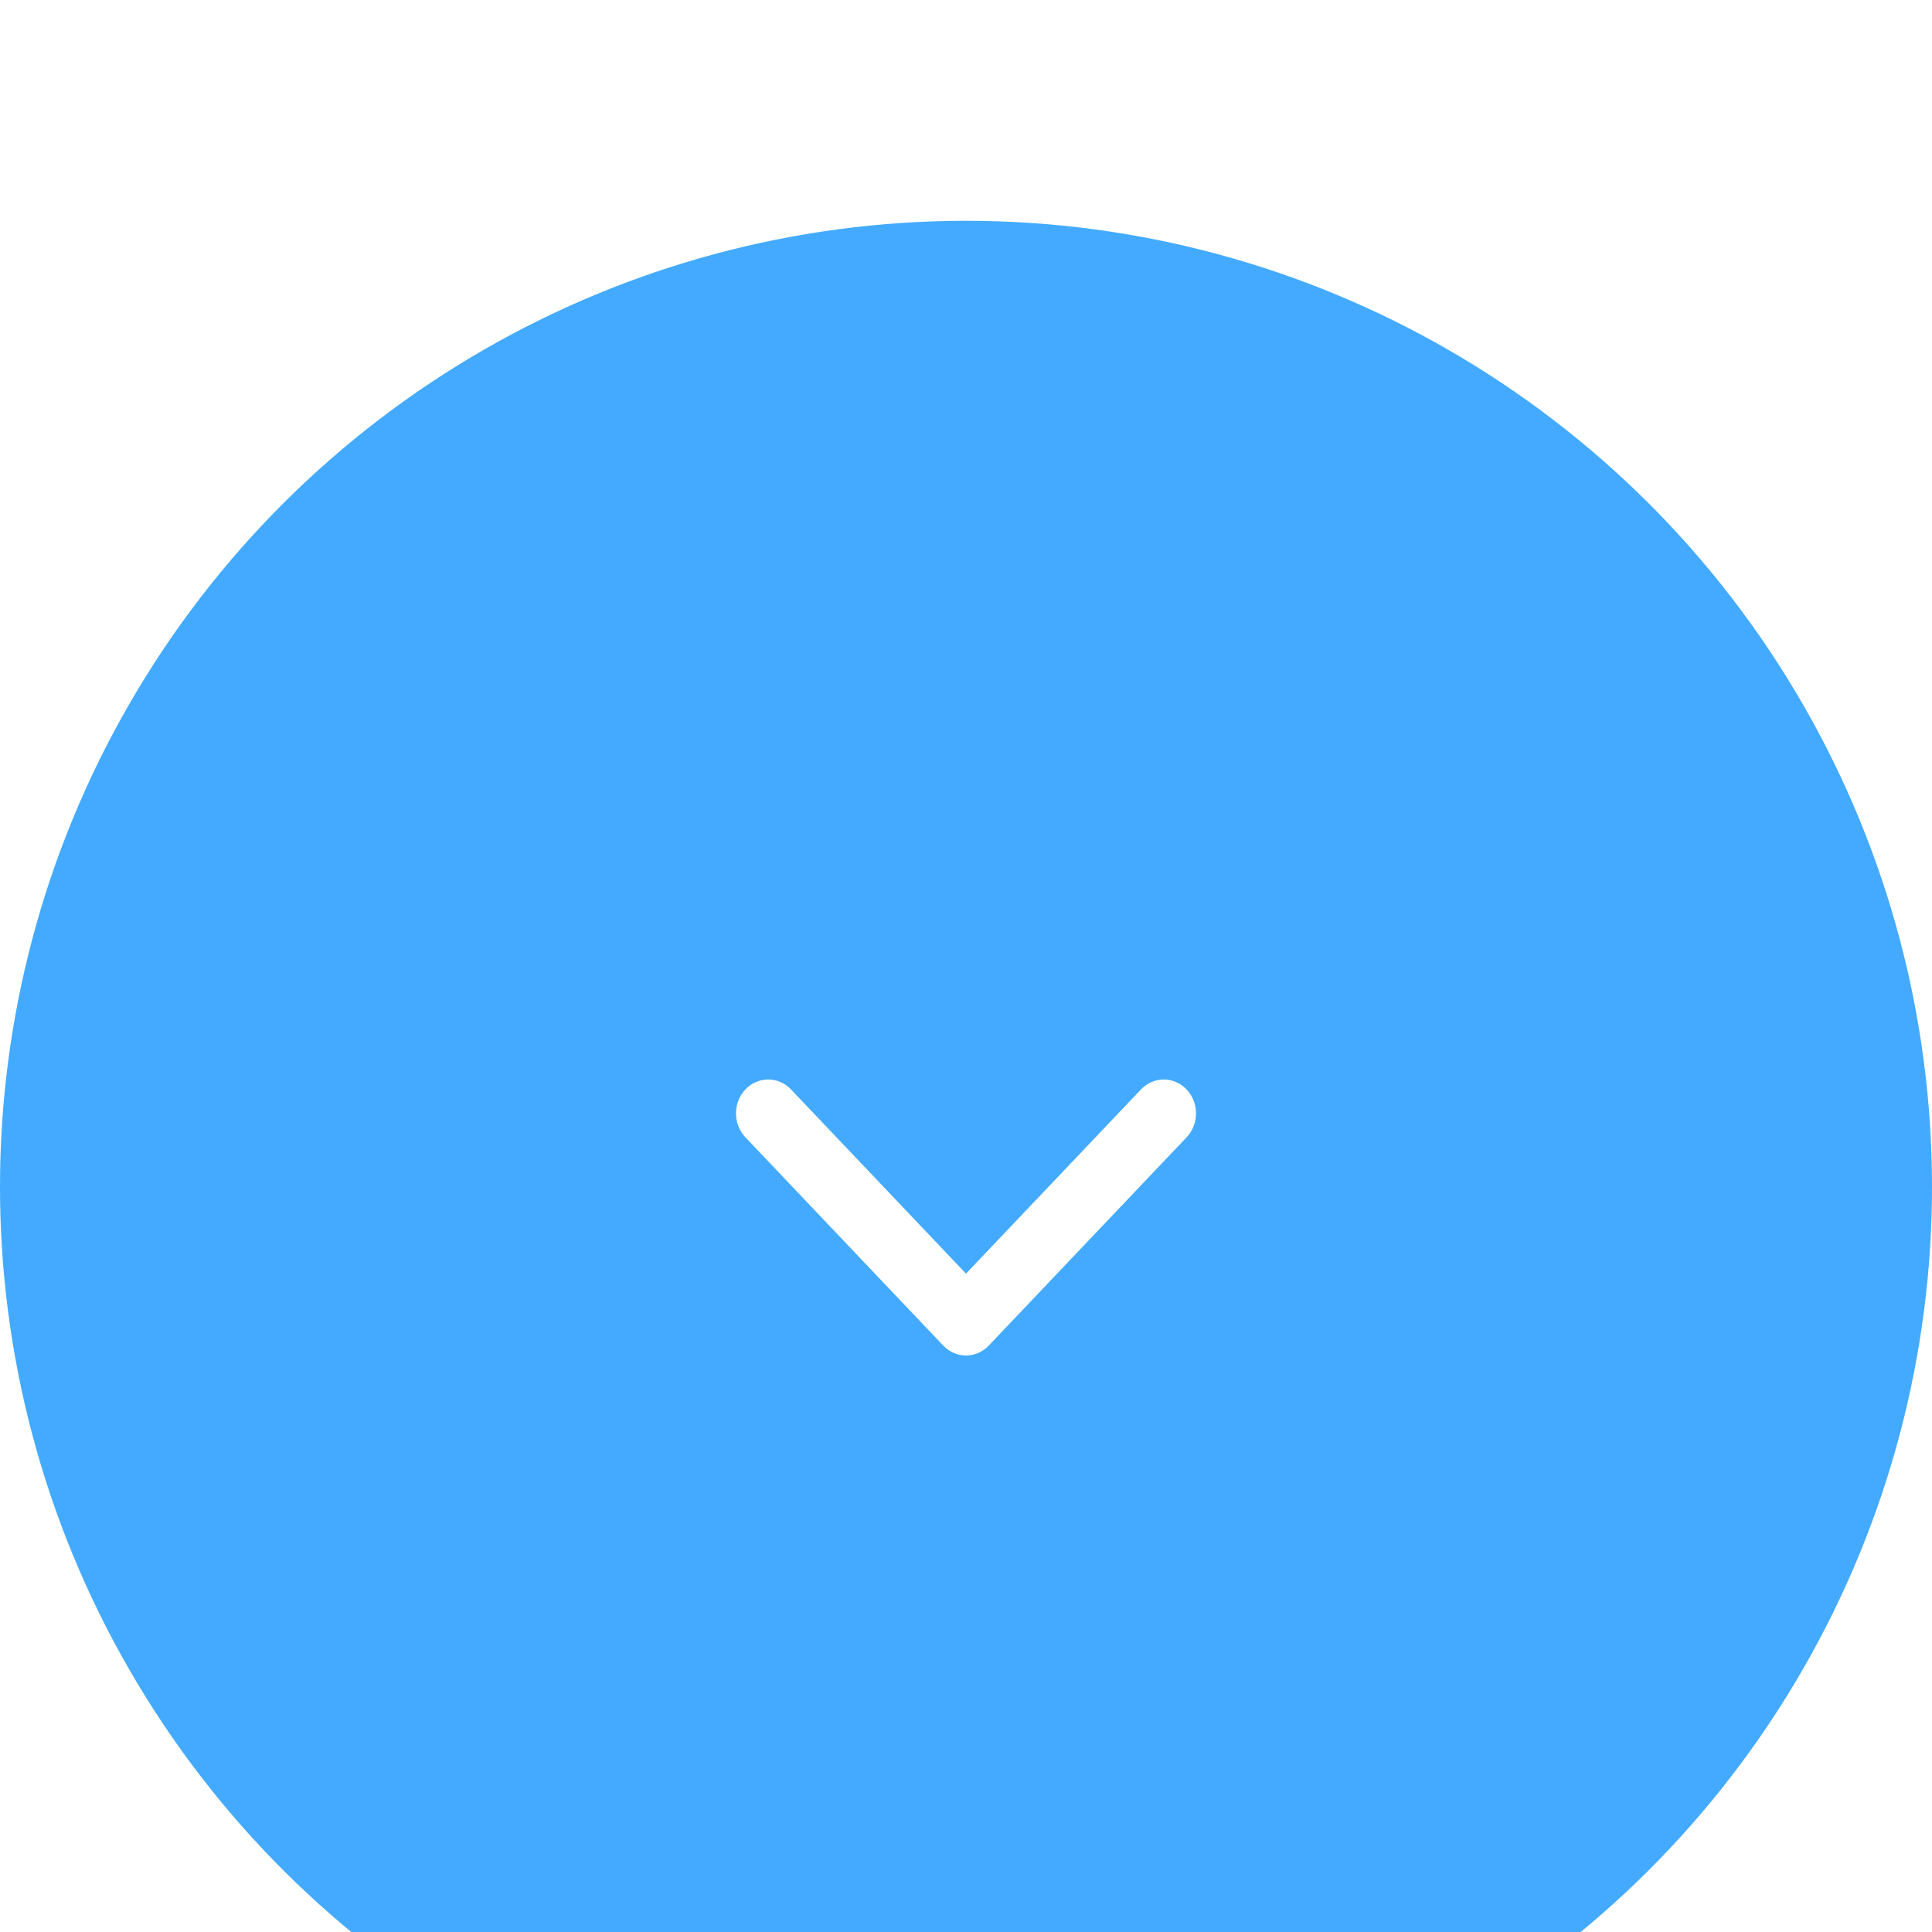 <svg width="35" height="35" viewBox="0 0 35 35" fill="none" xmlns="http://www.w3.org/2000/svg">
<g filter="url(#filter0_i_131_257)">
<circle cx="17.5" cy="17.5" r="17.5" transform="rotate(90 17.5 17.5)" fill="#43AAFF"/>
<path d="M17.913 20.376L21.496 16.604C21.724 16.364 21.724 15.975 21.496 15.736C21.268 15.496 20.898 15.496 20.67 15.736L17.5 19.073L14.33 15.736C14.102 15.496 13.732 15.496 13.504 15.736C13.276 15.975 13.276 16.364 13.504 16.604L17.087 20.376C17.201 20.496 17.351 20.556 17.5 20.556C17.649 20.556 17.799 20.496 17.913 20.376Z" fill="white"/>
</g>
<defs>
<filter id="filter0_i_131_257" x="0" y="0" width="35" height="39" filterUnits="userSpaceOnUse" color-interpolation-filters="sRGB">
<feFlood flood-opacity="0" result="BackgroundImageFix"/>
<feBlend mode="normal" in="SourceGraphic" in2="BackgroundImageFix" result="shape"/>
<feColorMatrix in="SourceAlpha" type="matrix" values="0 0 0 0 0 0 0 0 0 0 0 0 0 0 0 0 0 0 127 0" result="hardAlpha"/>
<feOffset dy="4"/>
<feGaussianBlur stdDeviation="5"/>
<feComposite in2="hardAlpha" operator="arithmetic" k2="-1" k3="1"/>
<feColorMatrix type="matrix" values="0 0 0 0 1 0 0 0 0 1 0 0 0 0 1 0 0 0 0.3 0"/>
<feBlend mode="normal" in2="shape" result="effect1_innerShadow_131_257"/>
</filter>
</defs>
</svg>
